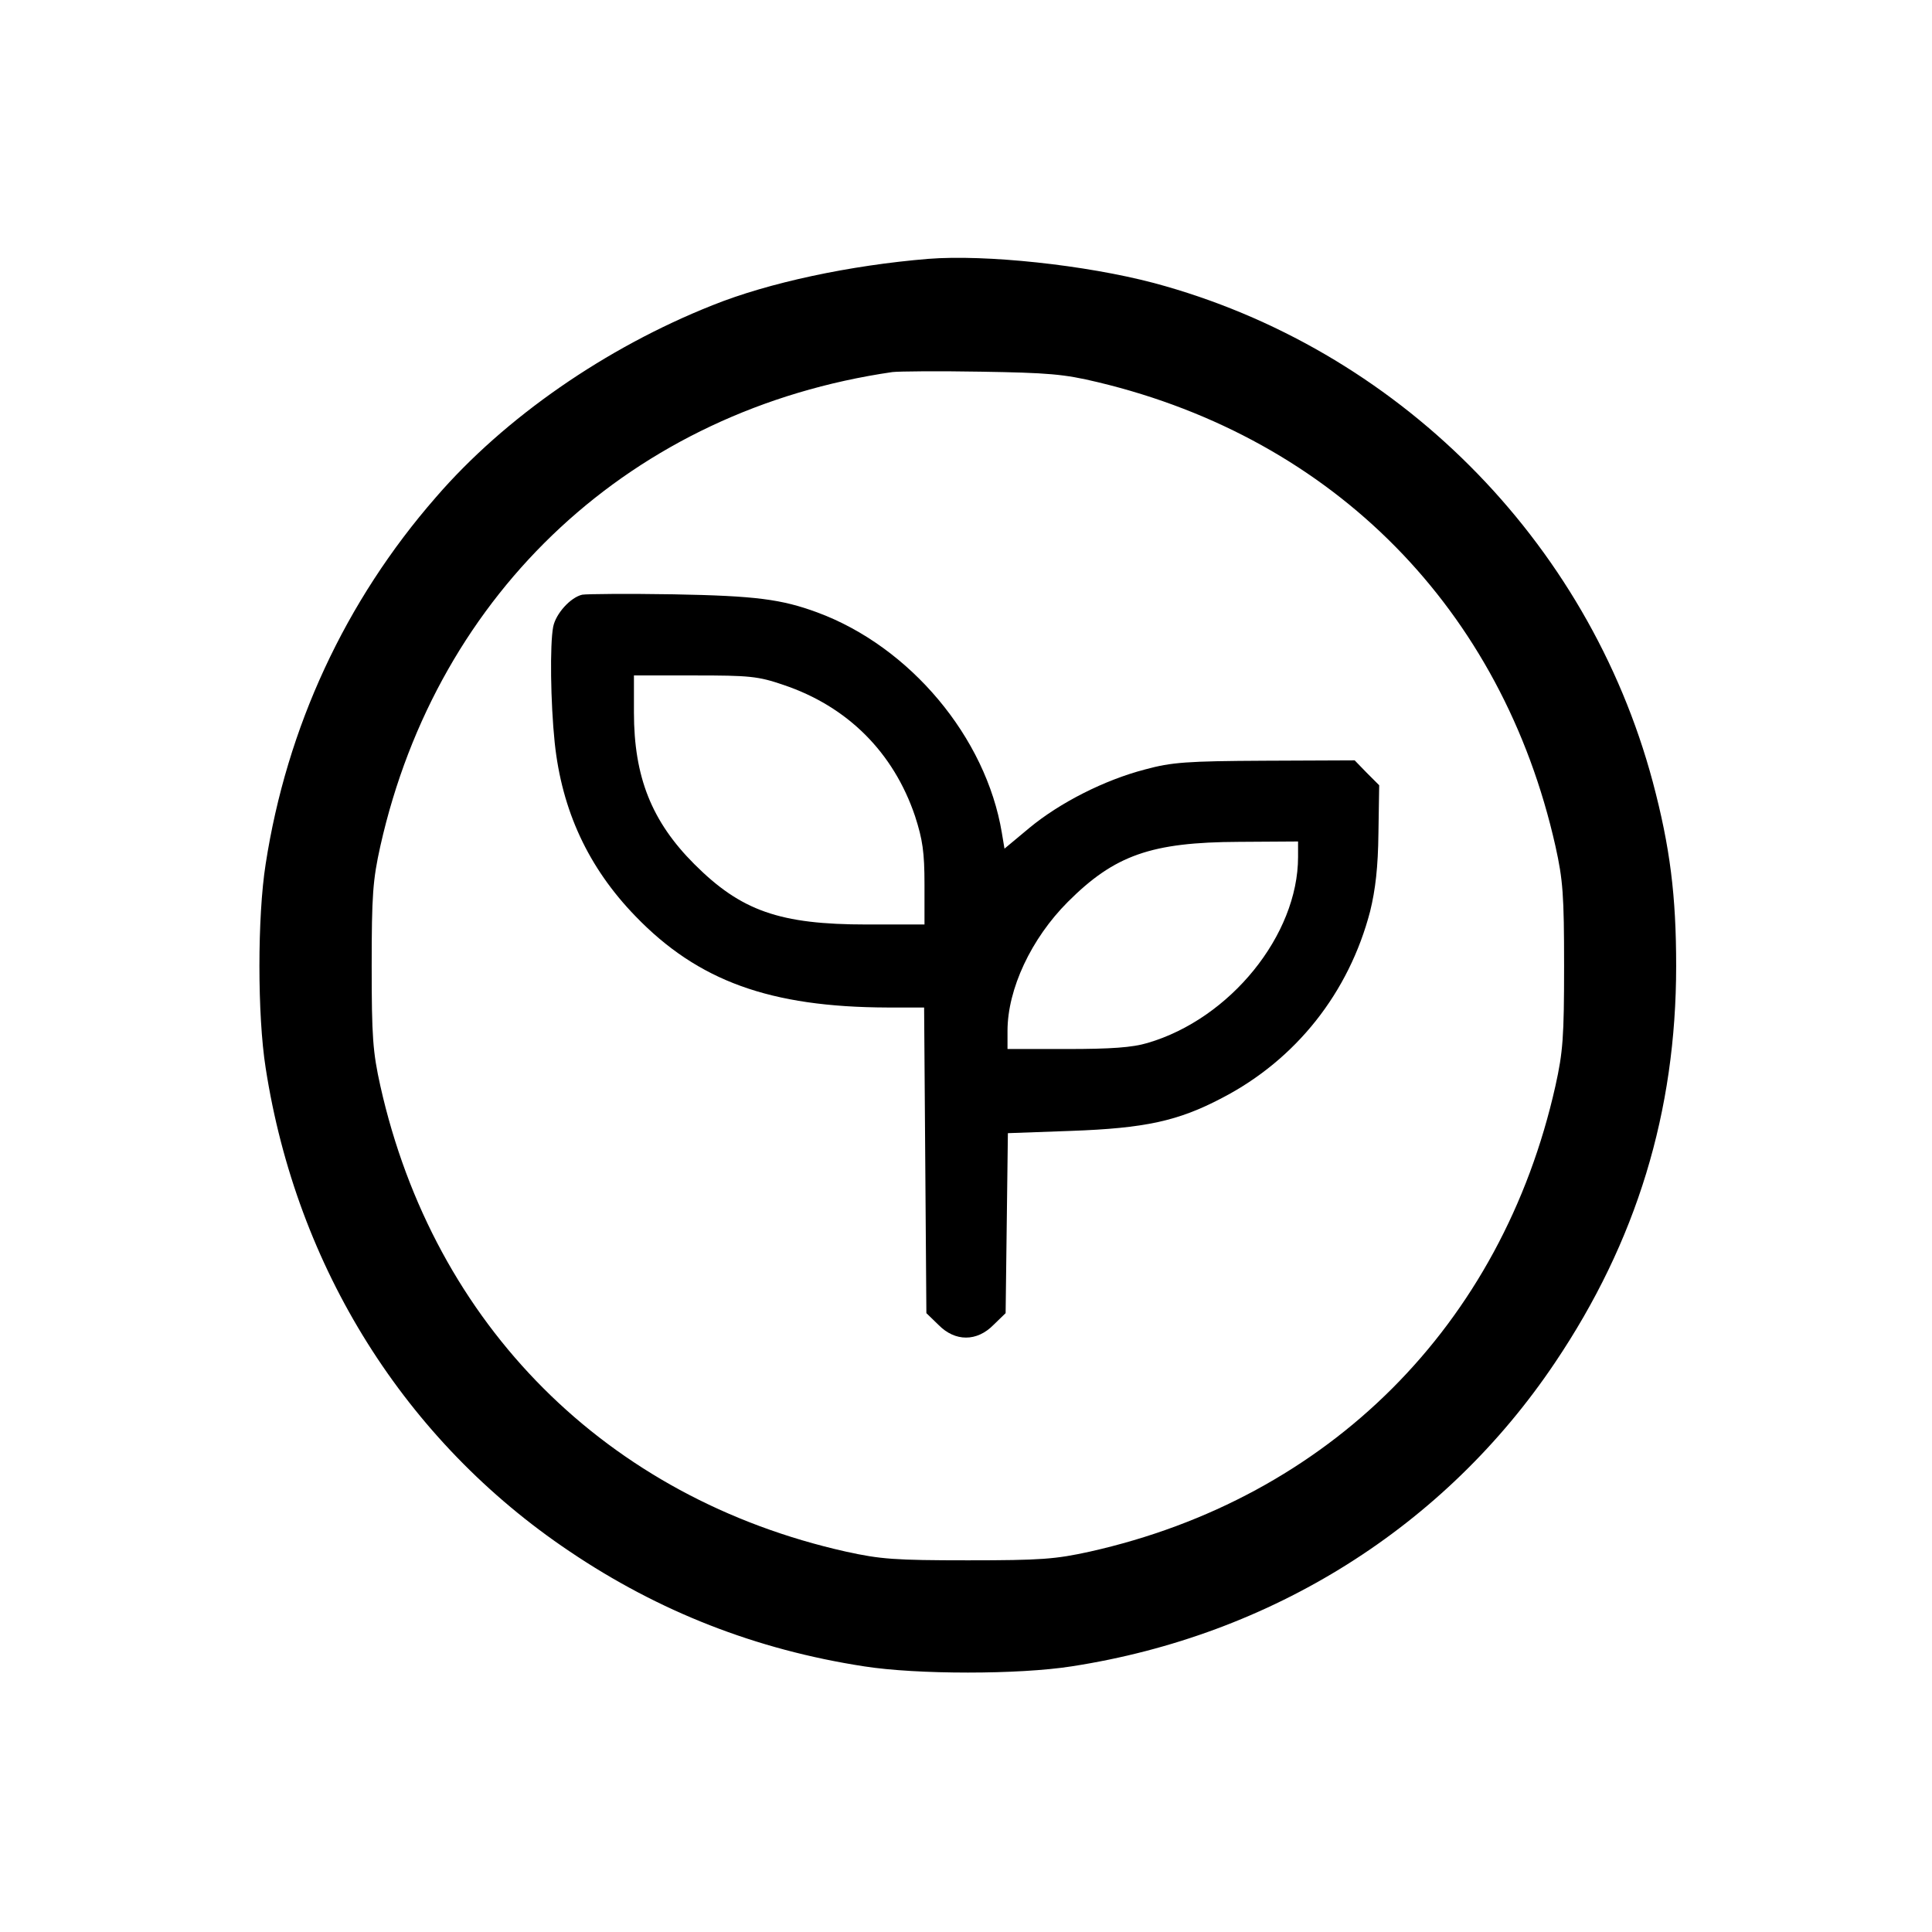 <?xml version="1.0" standalone="no"?>
<!DOCTYPE svg PUBLIC "-//W3C//DTD SVG 20010904//EN"
 "http://www.w3.org/TR/2001/REC-SVG-20010904/DTD/svg10.dtd">
<svg version="1.0" xmlns="http://www.w3.org/2000/svg"
 width="512pt" height="512pt" viewBox="0 0 512 512"
 preserveAspectRatio="xMidYMid meet">
<g transform="translate(0,512) scale(0.1,-0.1)"
fill="#000000" stroke="none">
<path d="M2460 4434 c-207 -17 -423 -63 -572 -123 -282 -112 -550 -297 -733
-509 -240 -275 -395 -609 -451 -972 -22 -139 -22 -401 0 -540 82 -530 370
-989 805 -1281 237 -160 495 -261 781 -305 140 -22 410 -22 550 0 531 82 989
370 1281 805 216 321 321 665 321 1051 0 186 -16 315 -62 488 -172 642 -680
1150 -1322 1322 -182 48 -446 76 -598 64z m450 -327 c626 -150 1071 -602 1212
-1229 20 -90 23 -130 23 -318 0 -188 -3 -228 -23 -318 -142 -634 -600 -1092
-1234 -1234 -91 -20 -129 -23 -323 -23 -194 0 -232 3 -323 23 -634 142 -1092
600 -1234 1234 -20 90 -23 130 -23 318 0 188 3 228 23 318 152 677 669 1156
1357 1256 17 2 122 3 235 1 177 -3 219 -6 310 -28z"/>
<path d="M1543 3544 c-31 -7 -70 -50 -77 -85 -9 -47 -7 -201 4 -307 19 -180
89 -331 214 -460 166 -172 357 -241 668 -242 l97 0 3 -405 3 -405 32 -31 c44
-45 102 -45 146 0 l32 31 3 239 3 238 167 6 c196 7 284 26 400 87 197 102 337
280 393 495 14 57 21 117 22 207 l2 127 -33 33 -32 33 -238 -1 c-207 -1 -247
-4 -317 -23 -108 -28 -226 -88 -307 -155 l-66 -55 -7 42 c-42 253 -243 493
-489 584 -95 35 -163 44 -381 48 -121 2 -230 1 -242 -1z m533 -239 c170 -57
292 -179 349 -348 20 -62 25 -95 25 -181 l0 -106 -153 0 c-231 0 -333 36 -457
160 -113 113 -160 231 -160 402 l0 98 161 0 c145 0 168 -2 235 -25z m1364
-456 c0 -207 -180 -429 -399 -493 -40 -12 -97 -16 -213 -16 l-158 0 0 48 c0
111 63 245 160 342 124 124 221 158 453 159 l157 1 0 -41z"/>
</g>
</svg>
